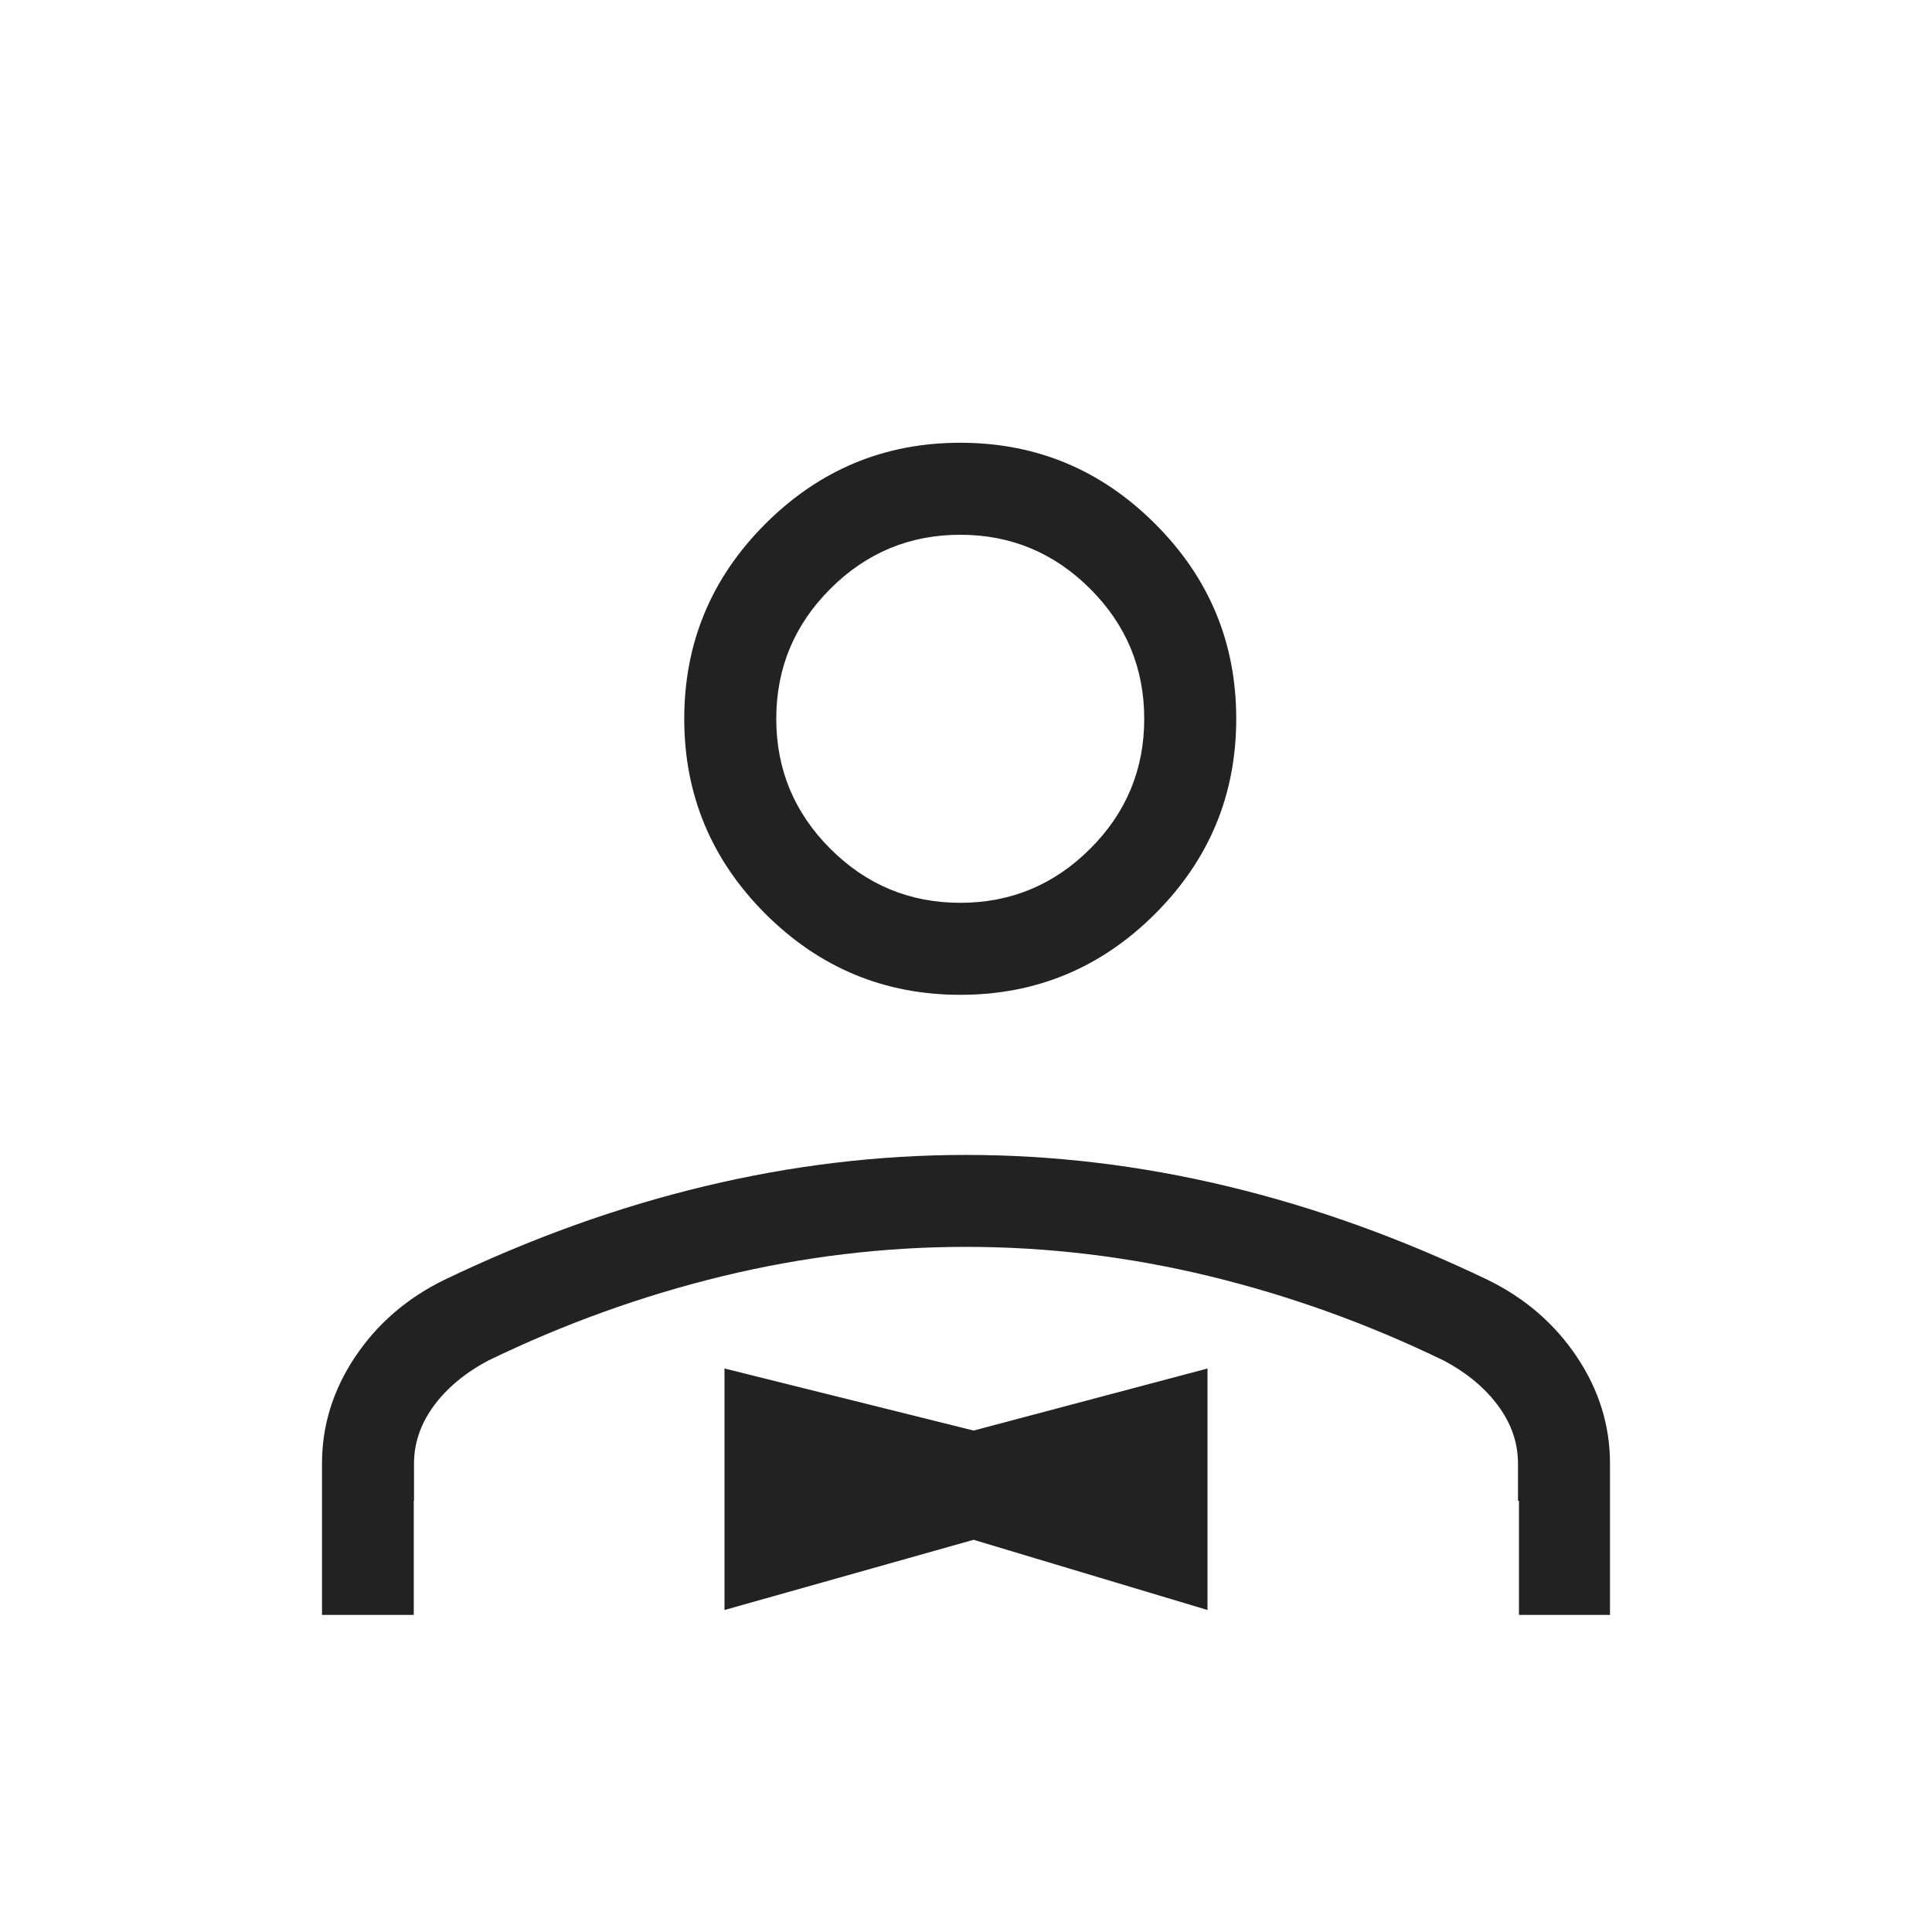 <svg width="24" height="24" viewBox="0 0 24 24" fill="none" xmlns="http://www.w3.org/2000/svg">
<mask id="mask0_2673_26610" style="mask-type:alpha" maskUnits="userSpaceOnUse" x="0" y="0" width="24" height="24">
<rect y="0.5" width="24" height="24" fill="#D9D9D9"/>
</mask>
<g mask="url(#mask0_2673_26610)">
<path d="M12.094 17.771L15 17L15 20L12.094 19.128L9 20L9 17L12.094 17.771Z" fill="#222222"/>
<path fill-rule="evenodd" clip-rule="evenodd" d="M9.507 11.351C10.179 12.022 10.986 12.358 11.929 12.358C12.872 12.358 13.679 12.022 14.35 11.351C15.022 10.679 15.357 9.872 15.357 8.929C15.357 7.986 15.022 7.179 14.35 6.508C13.679 5.836 12.872 5.5 11.929 5.5C10.986 5.5 10.179 5.836 9.507 6.508C8.836 7.179 8.5 7.986 8.5 8.929C8.5 9.872 8.836 10.679 9.507 11.351ZM4 18.18V20.061H5.14L5.14 18.643H5.143V18.18C5.143 17.926 5.225 17.688 5.388 17.465C5.551 17.243 5.777 17.054 6.066 16.901C7.007 16.445 7.976 16.096 8.976 15.853C9.975 15.611 10.983 15.489 12 15.489C13.017 15.489 14.025 15.611 15.024 15.853C16.024 16.096 16.994 16.445 17.934 16.901C18.223 17.054 18.449 17.243 18.612 17.465C18.776 17.688 18.857 17.926 18.857 18.18V18.643H18.869L18.869 20.061H20V18.18C20 17.708 19.863 17.266 19.588 16.855C19.313 16.444 18.944 16.125 18.479 15.898C17.401 15.381 16.322 14.993 15.242 14.735C14.162 14.476 13.081 14.347 12 14.347C10.919 14.347 9.838 14.476 8.758 14.735C7.678 14.993 6.599 15.381 5.521 15.898C5.056 16.125 4.687 16.444 4.412 16.855C4.137 17.266 4 17.708 4 18.18ZM13.543 10.543C13.095 10.991 12.557 11.215 11.929 11.215C11.3 11.215 10.762 10.991 10.314 10.543C9.867 10.096 9.643 9.558 9.643 8.929C9.643 8.301 9.867 7.762 10.314 7.315C10.762 6.867 11.3 6.643 11.929 6.643C12.557 6.643 13.095 6.867 13.543 7.315C13.991 7.762 14.214 8.301 14.214 8.929C14.214 9.558 13.991 10.096 13.543 10.543Z" fill="#222222"/>
</g>
</svg>
